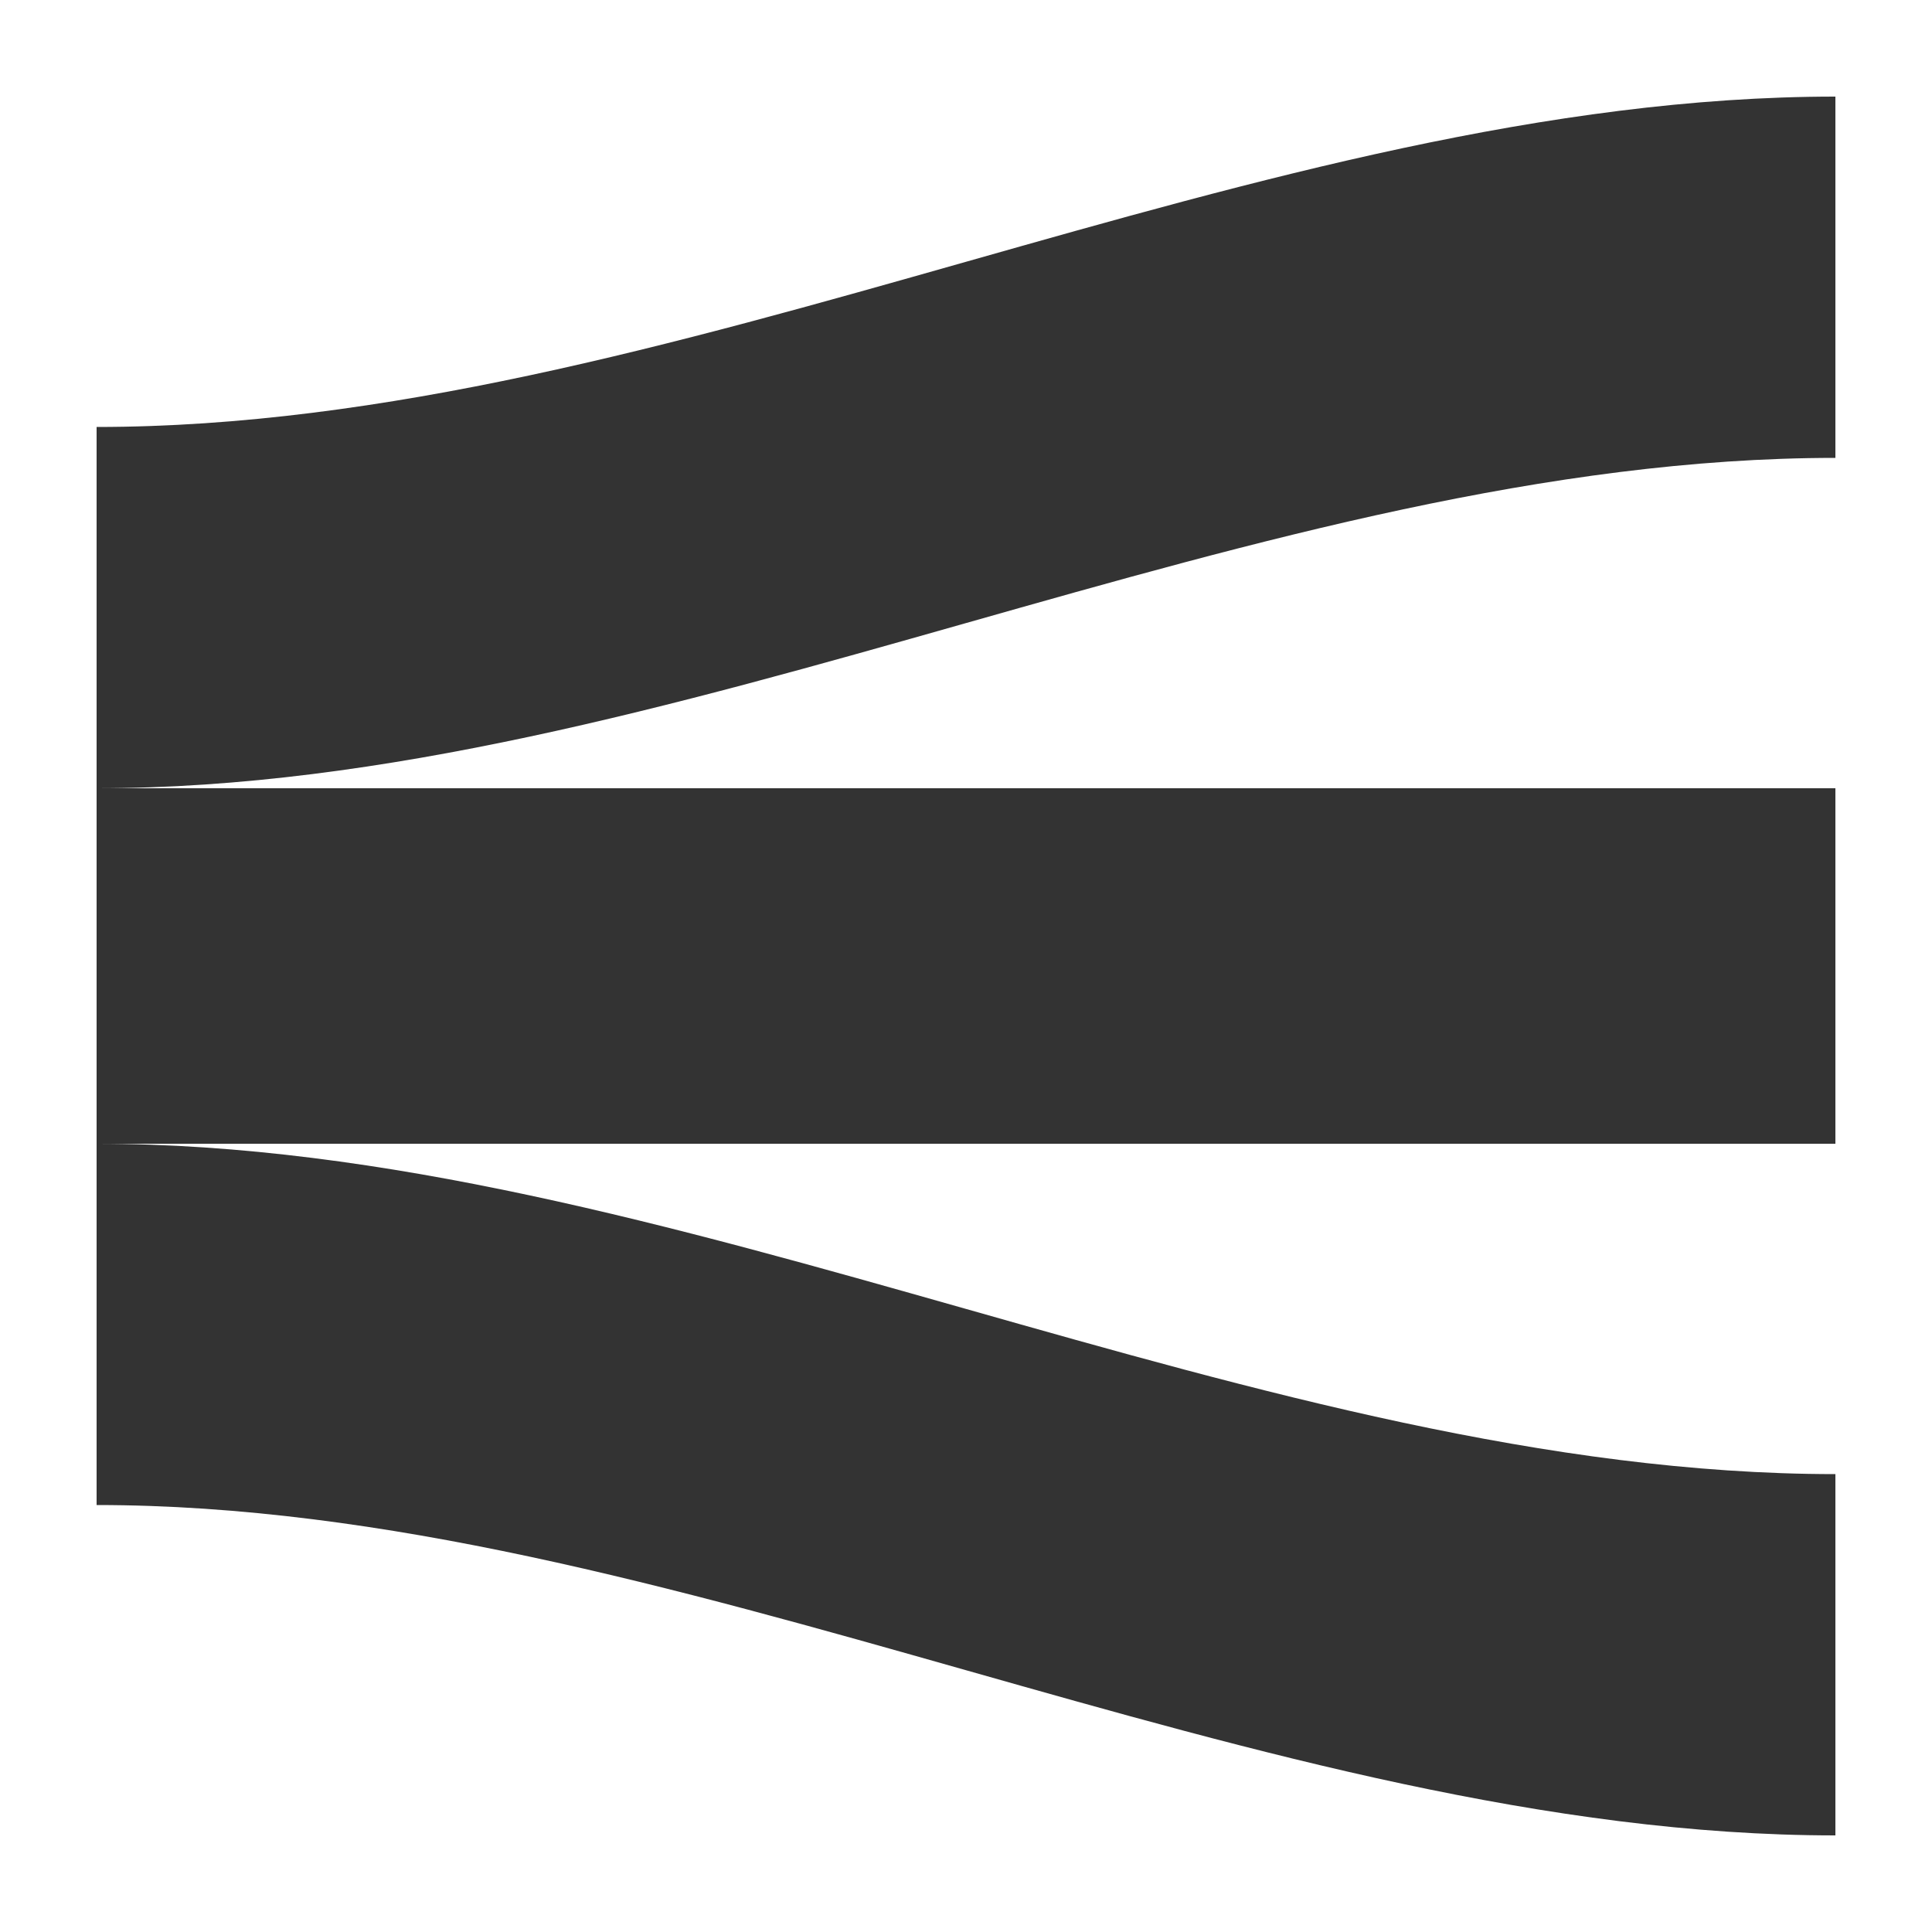 <?xml version="1.0"?>
<svg xmlns="http://www.w3.org/2000/svg" viewBox="0 0 100 100"><path d="M5 40.8V22.1C34.7 22.1 65.3 5 95 5v18.7c-29.7 0-60.3 17.1-90 17.1" fill="#333"/><path d="M5 59.2c29.7 0 60.3 17.1 90 17.1V95C65.3 95 34.7 77.9 5 77.9V59.2" fill="#333"/><path d="M5 59.2V40.8h90v18.4H5" fill="#333"/></svg>
